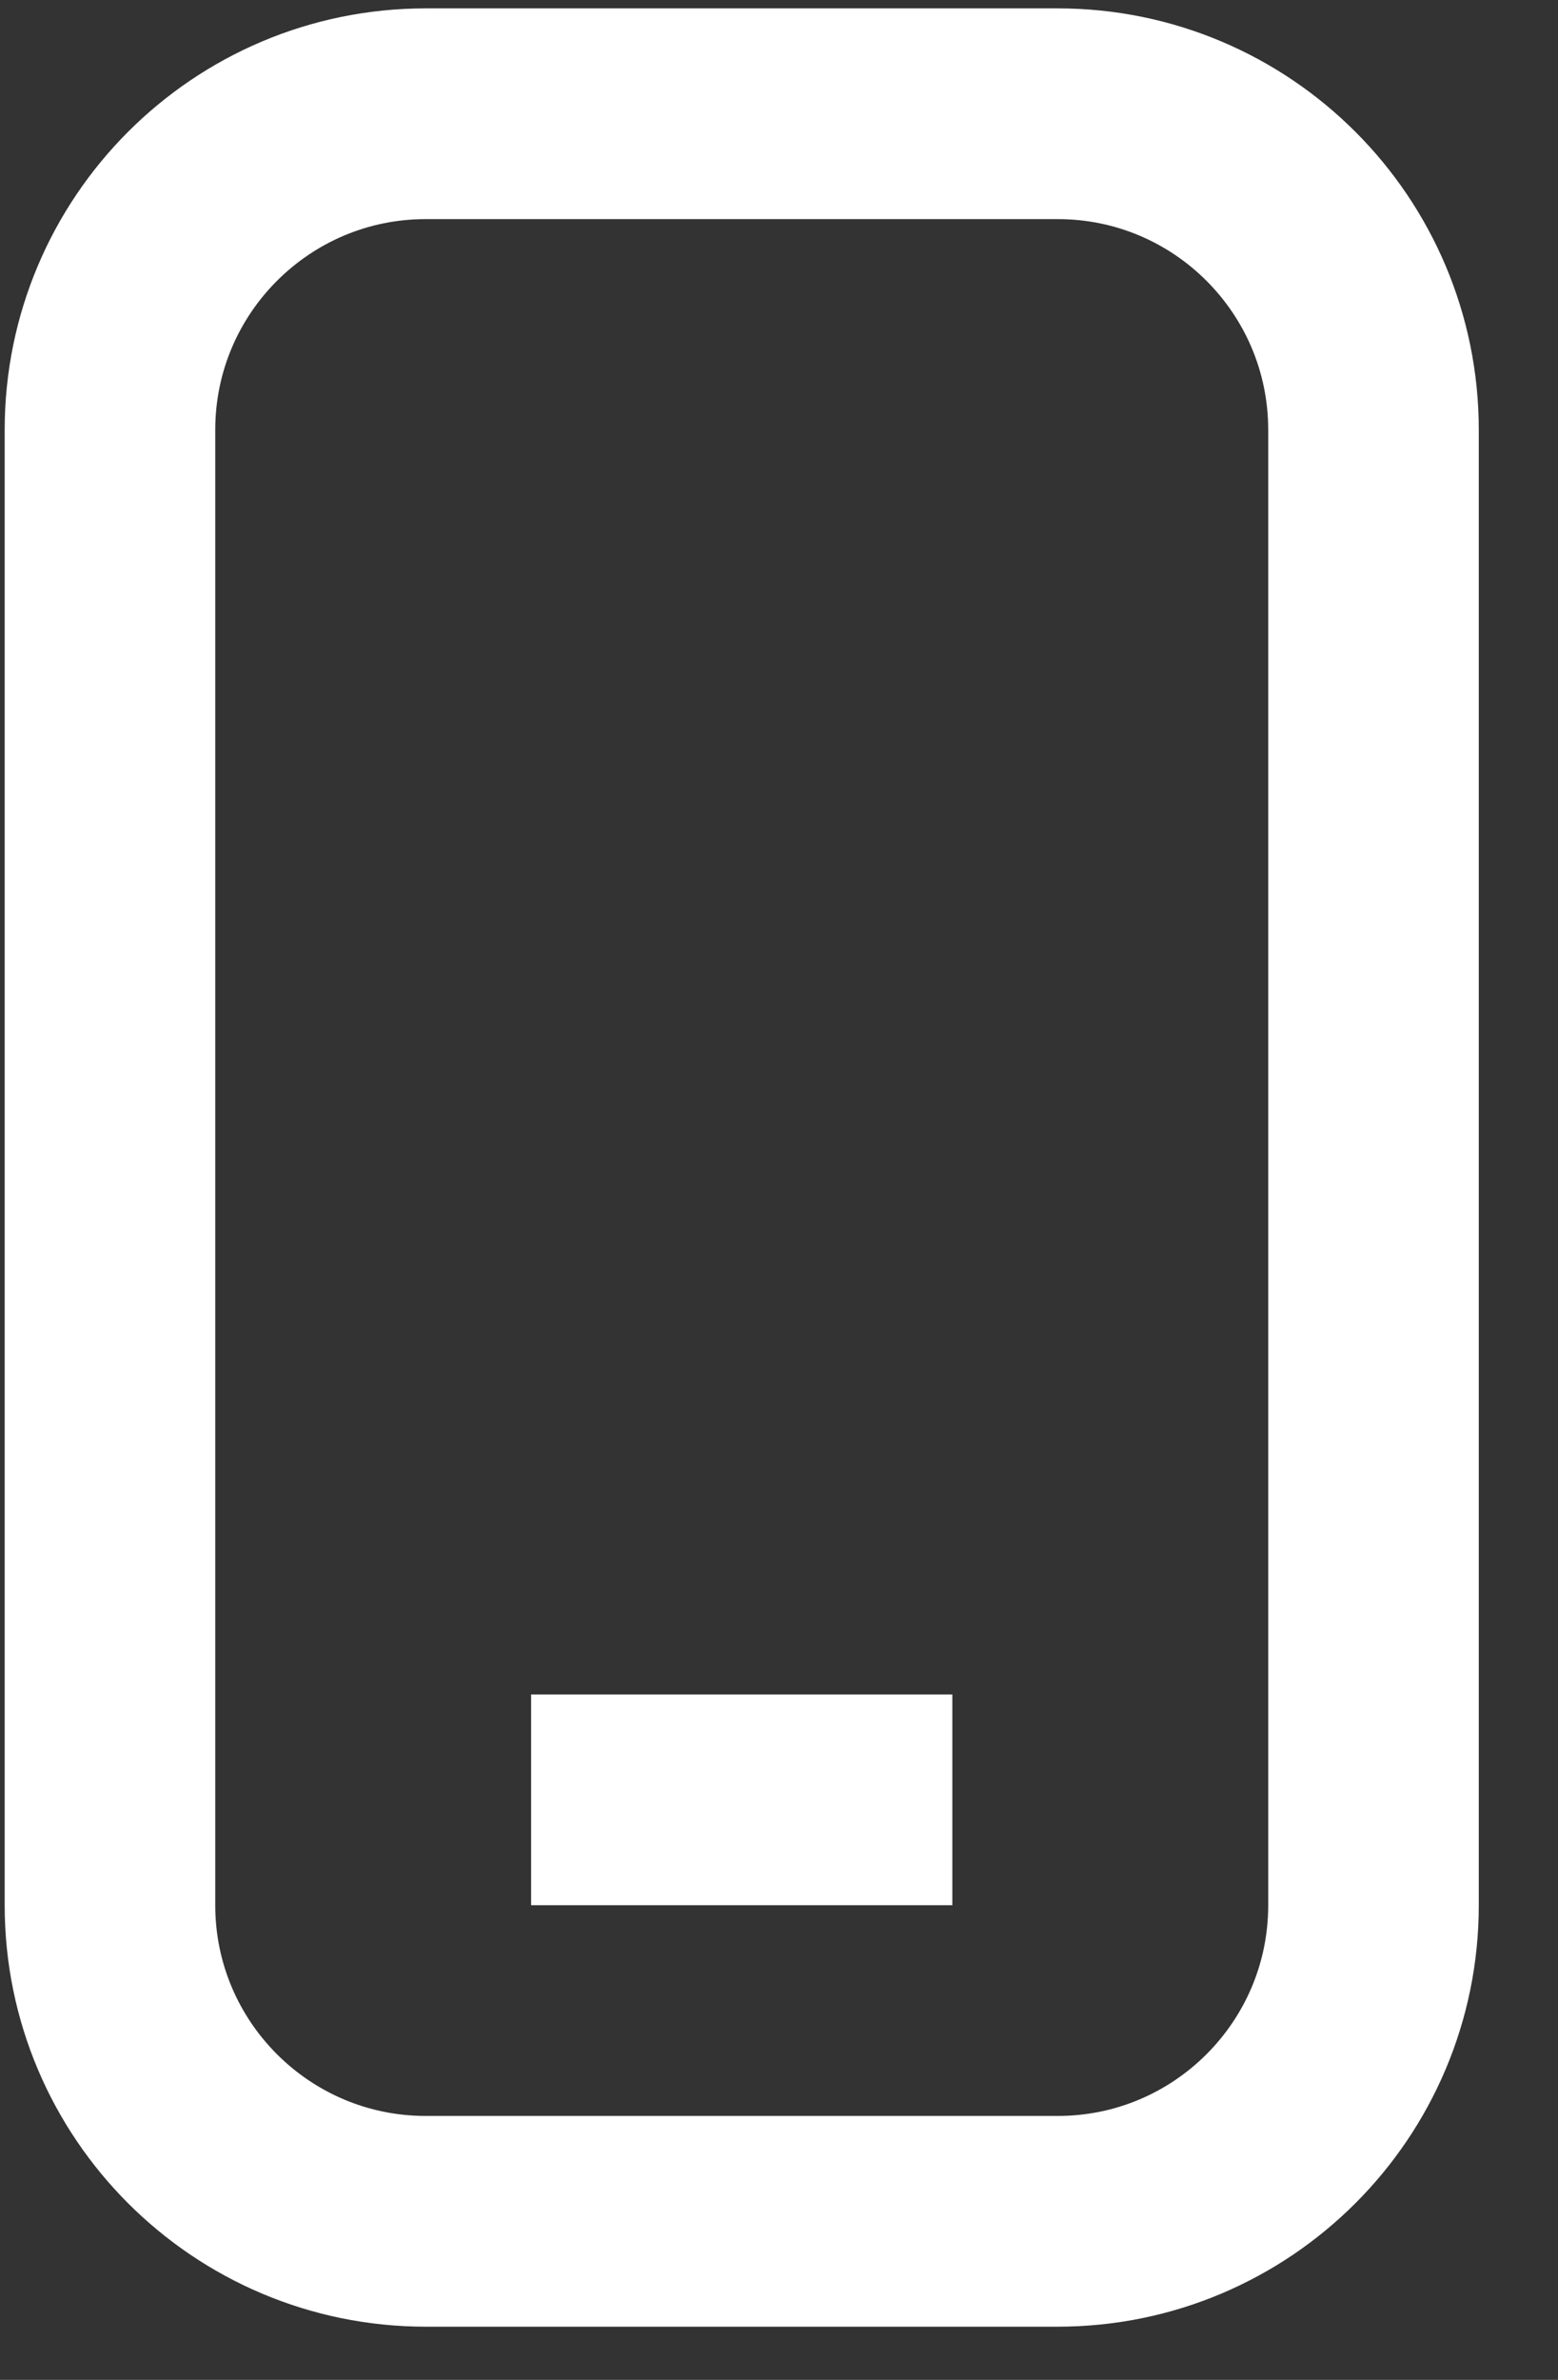<svg width="19" height="29" viewBox="0 0 19 29" fill="none" xmlns="http://www.w3.org/2000/svg">
<rect x="0" y="0" width="19" height="29" fill="#333333" stroke="none"/>
<path d="M6.477 21.932H11.614M5.193 27.068H12.898C15.025 27.068 16.75 25.343 16.75 23.216V5.239C16.75 3.111 15.025 1.386 12.898 1.386H5.193C3.066 1.386 1.341 3.111 1.341 5.239V23.216C1.341 25.343 3.066 27.068 5.193 27.068Z" stroke="white" stroke-width="2.568"/>
</svg>
